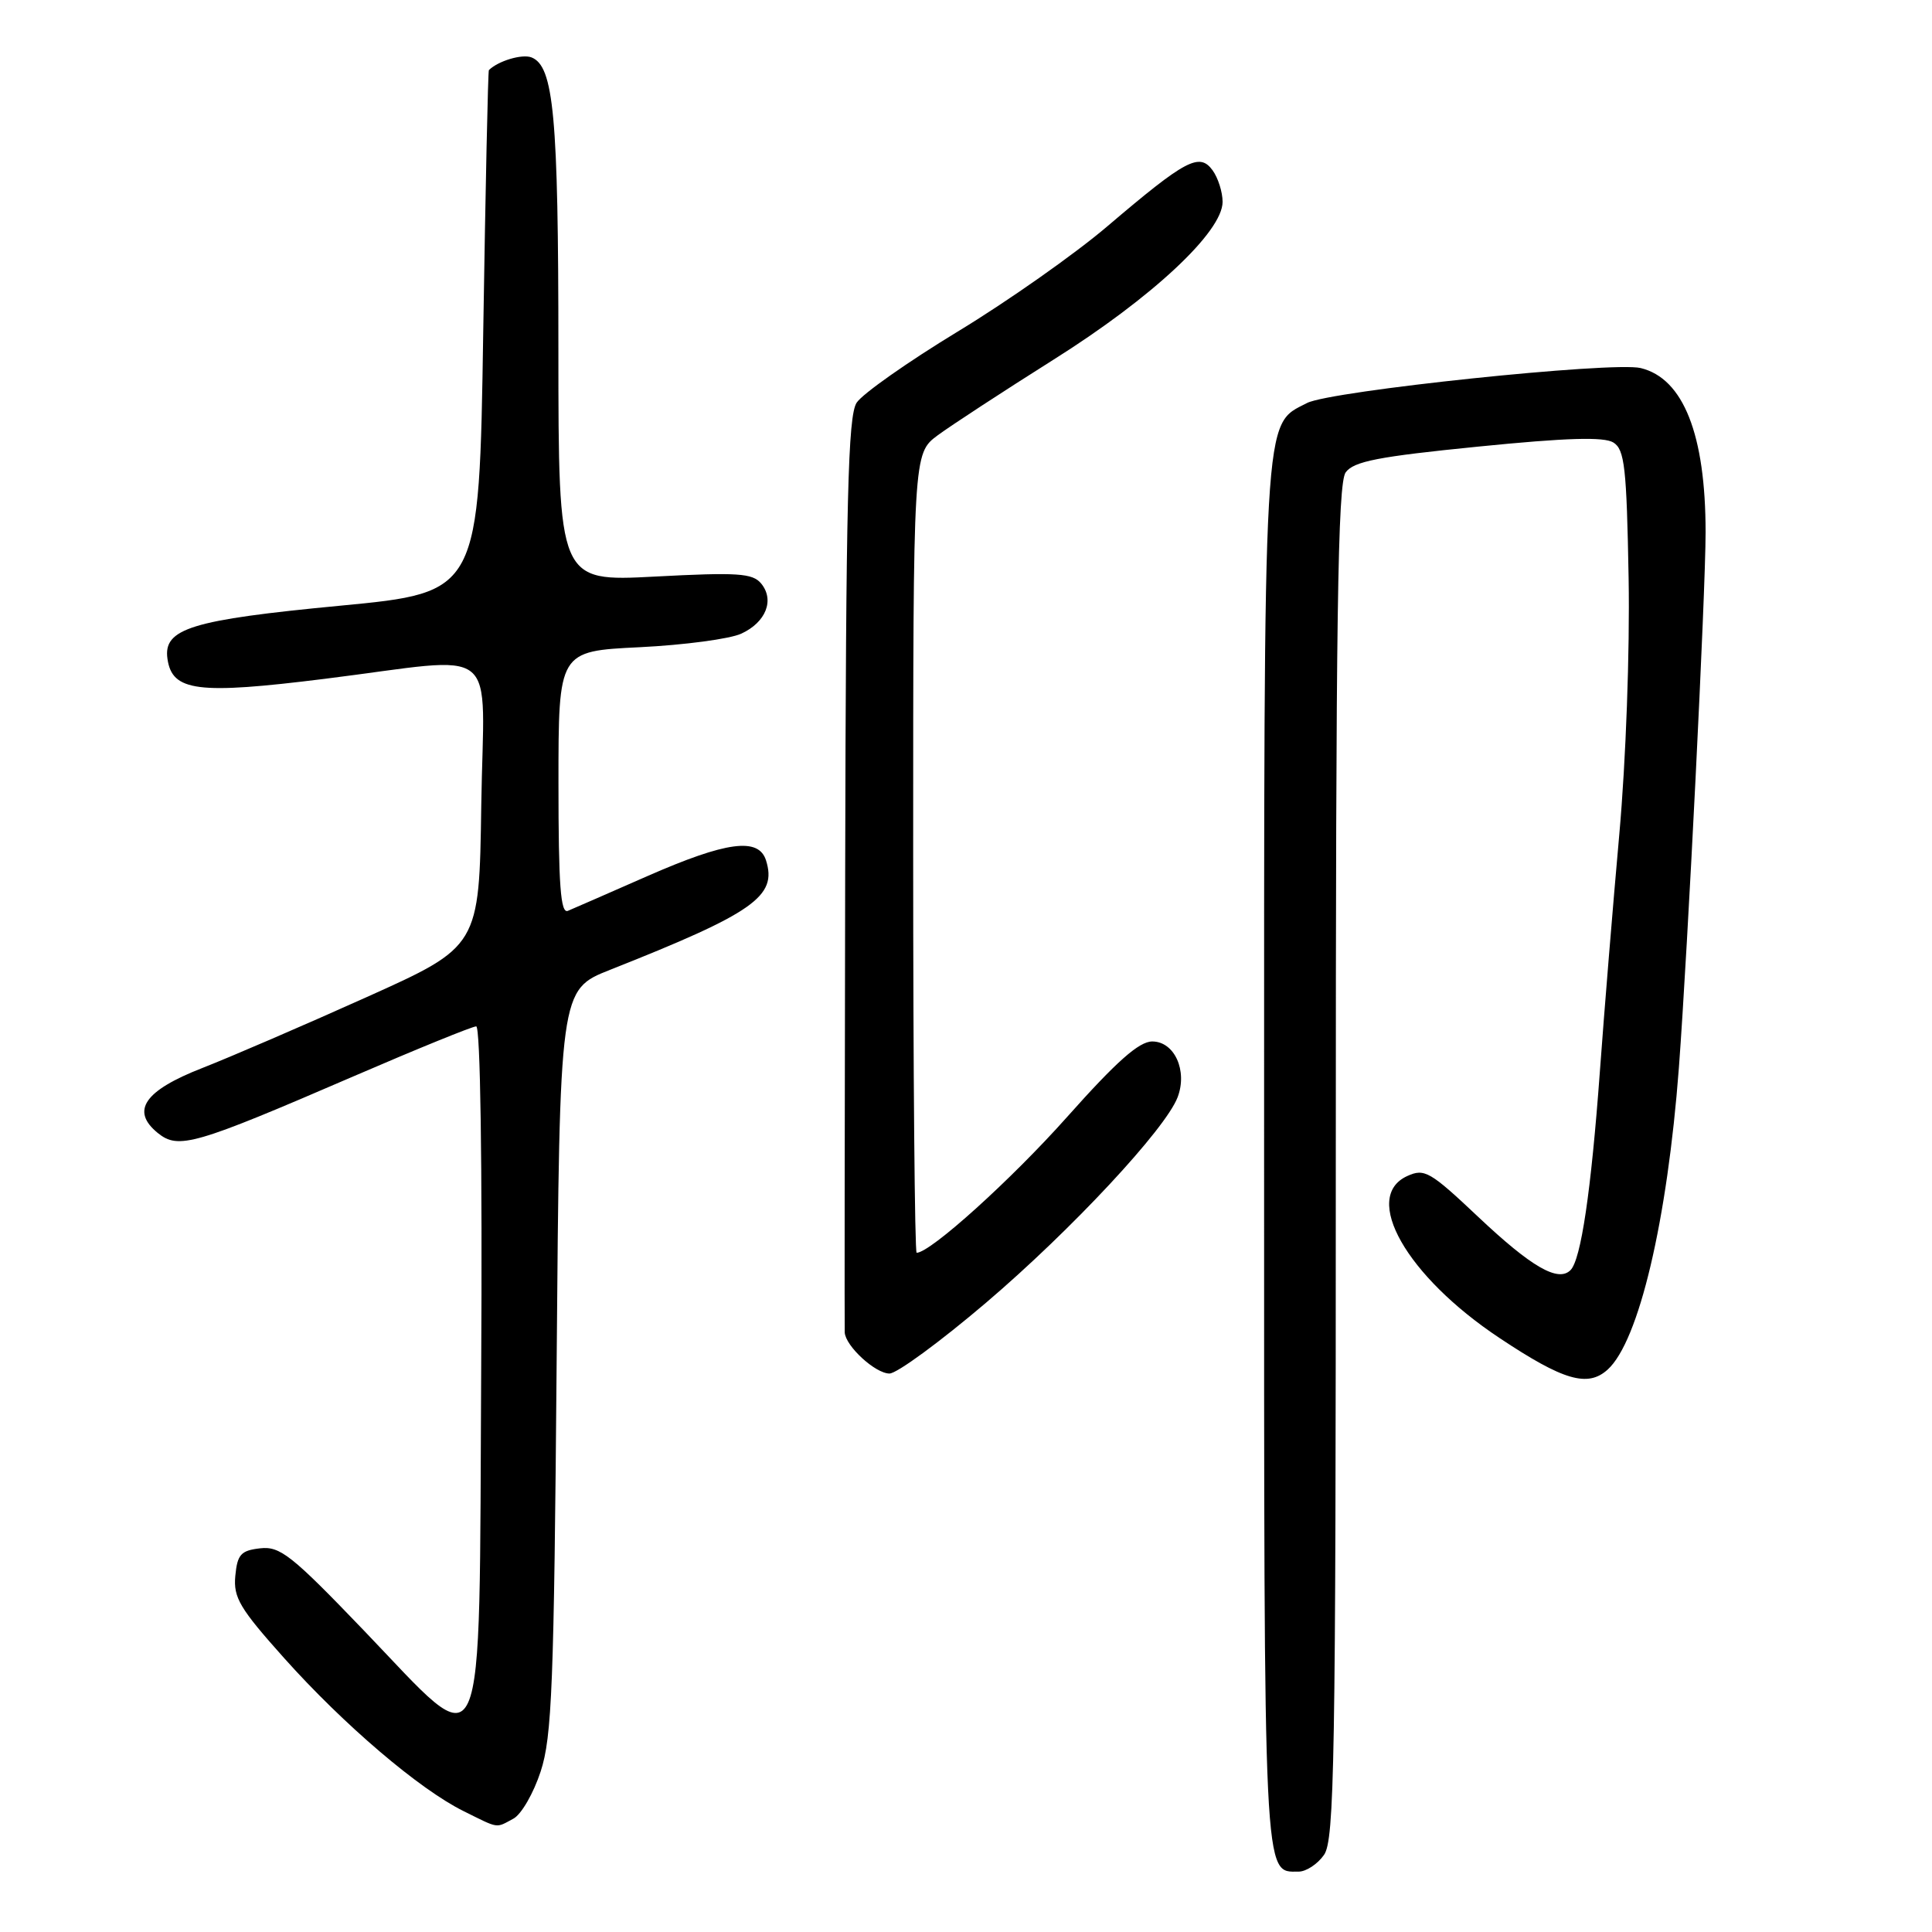 <?xml version="1.0" encoding="UTF-8" standalone="no"?>
<!DOCTYPE svg PUBLIC "-//W3C//DTD SVG 1.1//EN" "http://www.w3.org/Graphics/SVG/1.1/DTD/svg11.dtd" >
<svg xmlns="http://www.w3.org/2000/svg" xmlns:xlink="http://www.w3.org/1999/xlink" version="1.1" viewBox="0 0 256 256">
 <g >
 <path fill="currentColor"
d=" M 175.44 245.78 C 176.82 243.81 177.00 233.43 177.00 153.97 C 177.00 81.68 177.25 64.04 178.31 62.59 C 179.38 61.13 182.62 60.50 195.85 59.18 C 207.62 58.00 212.55 57.86 213.79 58.64 C 215.27 59.57 215.54 61.96 215.80 76.61 C 215.97 86.27 215.44 100.78 214.57 110.50 C 213.73 119.85 212.57 134.03 211.99 142.00 C 210.83 157.83 209.49 166.91 208.10 168.30 C 206.46 169.94 202.92 167.89 195.89 161.26 C 189.49 155.22 188.75 154.79 186.47 155.83 C 180.39 158.60 186.36 169.10 198.69 177.29 C 207.16 182.93 210.38 183.87 213.02 181.48 C 217.16 177.74 220.93 161.73 222.46 141.50 C 223.64 125.72 226.00 78.53 226.00 70.53 C 226.00 57.59 223.06 50.14 217.40 48.77 C 213.68 47.87 176.31 51.79 173.19 53.40 C 167.31 56.44 167.50 53.19 167.50 153.10 C 167.50 250.44 167.38 248.00 172.07 248.00 C 173.07 248.00 174.59 247.00 175.44 245.78 Z  M 68.03 240.98 C 69.08 240.42 70.70 237.61 71.64 234.73 C 73.14 230.16 73.41 223.31 73.76 180.32 C 74.16 131.15 74.16 131.15 80.83 128.51 C 99.90 120.96 103.01 118.77 101.50 114.00 C 100.52 110.92 96.27 111.49 85.80 116.08 C 80.69 118.33 75.94 120.40 75.25 120.69 C 74.28 121.10 74.00 117.33 74.00 103.75 C 74.00 86.28 74.00 86.28 84.75 85.76 C 90.66 85.47 96.73 84.66 98.23 83.96 C 101.50 82.45 102.66 79.50 100.85 77.31 C 99.71 75.95 97.75 75.82 86.76 76.40 C 74.00 77.07 74.00 77.07 73.99 46.29 C 73.99 15.33 73.38 8.74 70.41 7.60 C 69.17 7.13 66.01 8.07 64.78 9.29 C 64.66 9.40 64.33 25.02 64.03 44.00 C 63.50 78.50 63.50 78.50 45.06 80.26 C 25.33 82.14 21.61 83.29 22.19 87.30 C 22.81 91.62 26.17 92.05 43.01 89.95 C 66.78 86.99 64.09 84.82 63.77 106.71 C 63.50 125.42 63.50 125.42 48.50 132.16 C 40.25 135.87 30.48 140.08 26.80 141.52 C 19.11 144.52 17.29 147.19 20.91 150.13 C 23.65 152.34 25.72 151.74 46.84 142.62 C 55.27 138.98 62.59 136.00 63.10 136.00 C 63.65 136.00 63.92 154.11 63.76 181.25 C 63.45 235.94 64.68 233.19 48.16 215.99 C 38.63 206.06 37.11 204.86 34.47 205.16 C 31.92 205.45 31.45 205.97 31.18 208.81 C 30.91 211.69 31.76 213.12 37.68 219.74 C 45.57 228.56 55.56 237.08 61.42 239.98 C 66.20 242.35 65.64 242.26 68.03 240.98 Z  M 130.64 172.63 C 141.97 162.98 154.44 149.60 156.04 145.39 C 157.38 141.87 155.62 138.00 152.68 138.00 C 150.93 138.00 147.95 140.64 141.40 148.00 C 133.99 156.32 123.27 166.00 121.46 166.00 C 121.21 166.00 121.00 142.17 121.00 113.05 C 121.00 60.10 121.00 60.10 124.25 57.68 C 126.04 56.36 132.93 51.86 139.56 47.68 C 152.64 39.46 162.00 30.72 162.00 26.75 C 162.00 25.45 161.40 23.56 160.67 22.56 C 158.93 20.18 157.11 21.15 146.76 29.96 C 142.45 33.64 133.51 39.93 126.91 43.93 C 120.31 47.94 114.28 52.18 113.51 53.36 C 112.36 55.12 112.09 66.00 111.99 115.50 C 111.92 148.50 111.90 175.98 111.93 176.56 C 112.05 178.38 115.99 182.00 117.86 182.00 C 118.84 182.00 124.59 177.78 130.64 172.63 Z "/>
</g>
</svg>